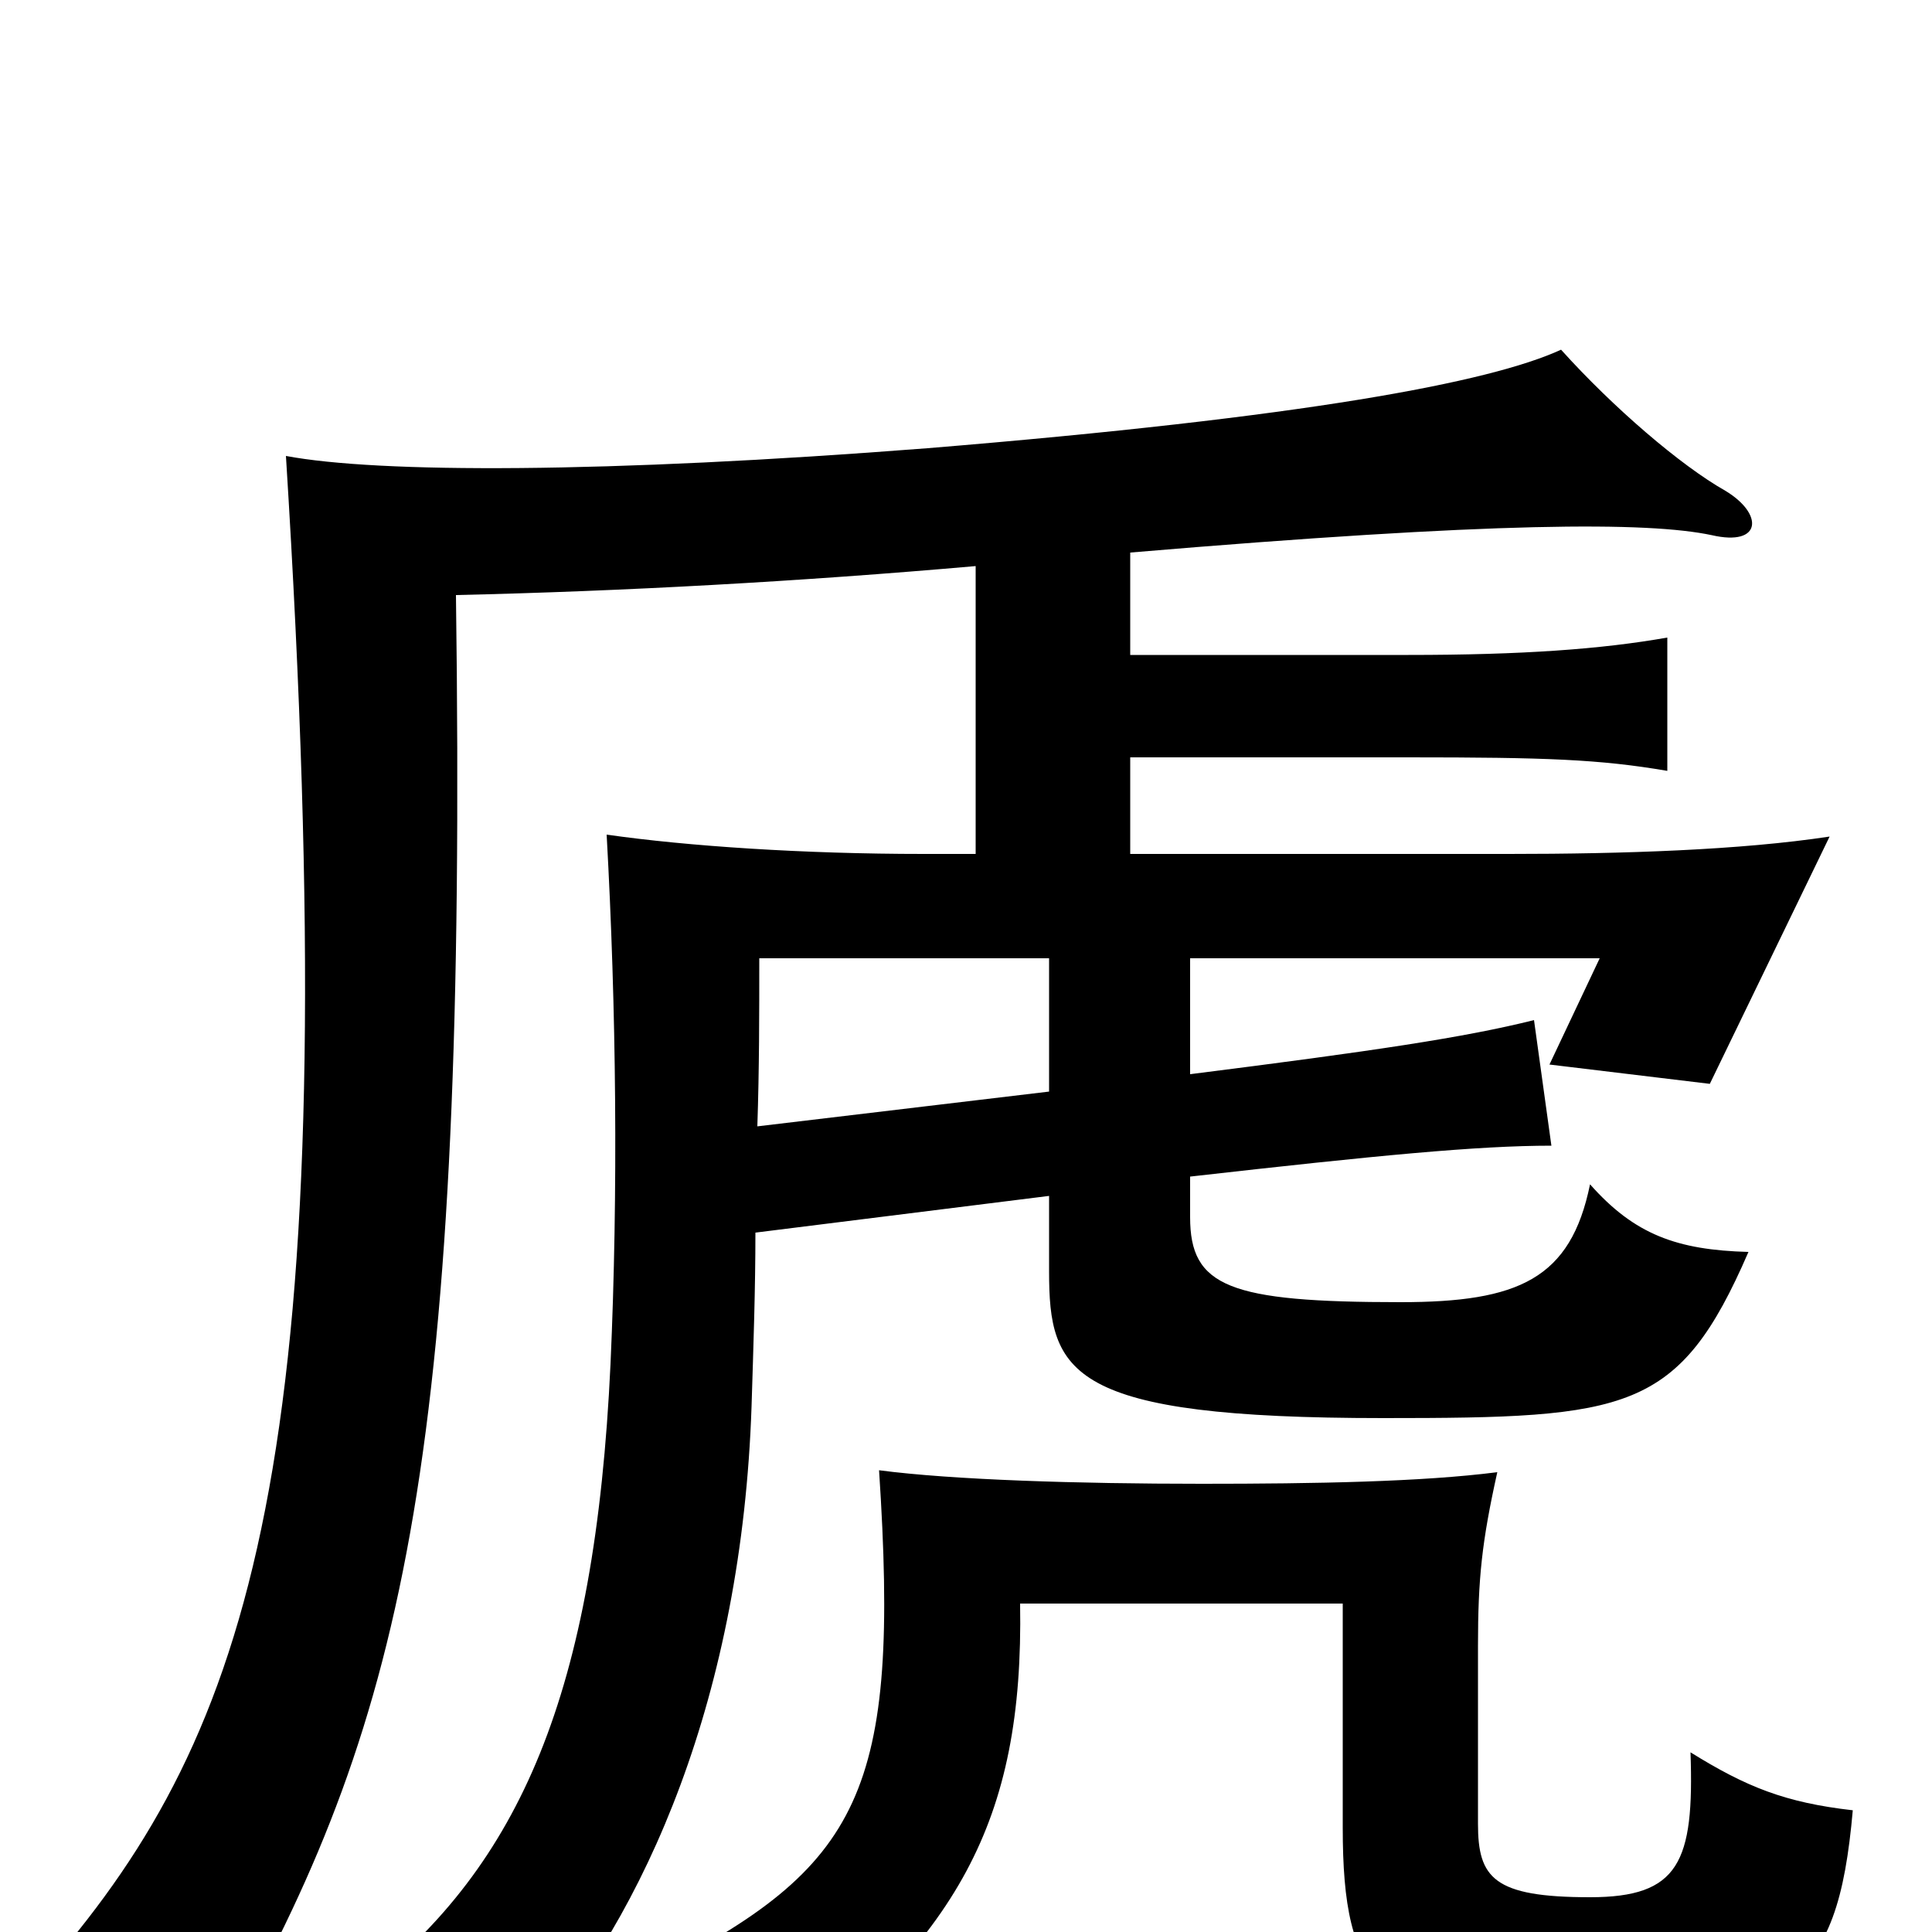 <svg xmlns="http://www.w3.org/2000/svg" viewBox="0 -1000 1000 1000">
	<path fill="#000000" d="M959 -63C924 -67 904 -75 875 -93C877 -36 869 -18 823 -18C773 -18 765 -28 765 -56V-148C765 -183 767 -202 775 -238C736 -233 681 -232 622 -232C558 -232 493 -234 455 -239C466 -72 446 -34 338 21C365 38 379 53 398 78C495 3 530 -56 528 -170H695V-54C695 26 714 46 805 46C926 46 951 28 959 -63ZM543 -504V-435L392 -417C393 -447 393 -475 393 -504ZM505 -707V-558H478C416 -558 356 -562 314 -568C319 -478 320 -383 316 -294C308 -123 269 -35 189 28C218 31 245 42 272 61C335 -9 384 -124 389 -272C390 -304 391 -333 391 -362L543 -381V-342C543 -289 553 -266 716 -266C843 -266 869 -269 905 -352C868 -353 846 -361 823 -387C813 -338 786 -326 725 -326C636 -326 616 -334 616 -370V-391C713 -402 765 -407 803 -407L794 -472C758 -463 711 -456 616 -444V-504H828L802 -449L885 -439L947 -567C901 -560 840 -558 781 -558H585V-608H729C800 -608 828 -607 863 -601V-670C829 -664 788 -661 729 -661H585V-714C774 -730 853 -730 886 -723C912 -717 913 -734 893 -746C870 -759 835 -789 808 -819C771 -802 675 -784 480 -768C313 -755 196 -755 148 -764C179 -270 136 -117 36 5C72 14 94 24 120 49C210 -113 242 -250 236 -692C323 -694 414 -699 505 -707Z"/>
</svg>